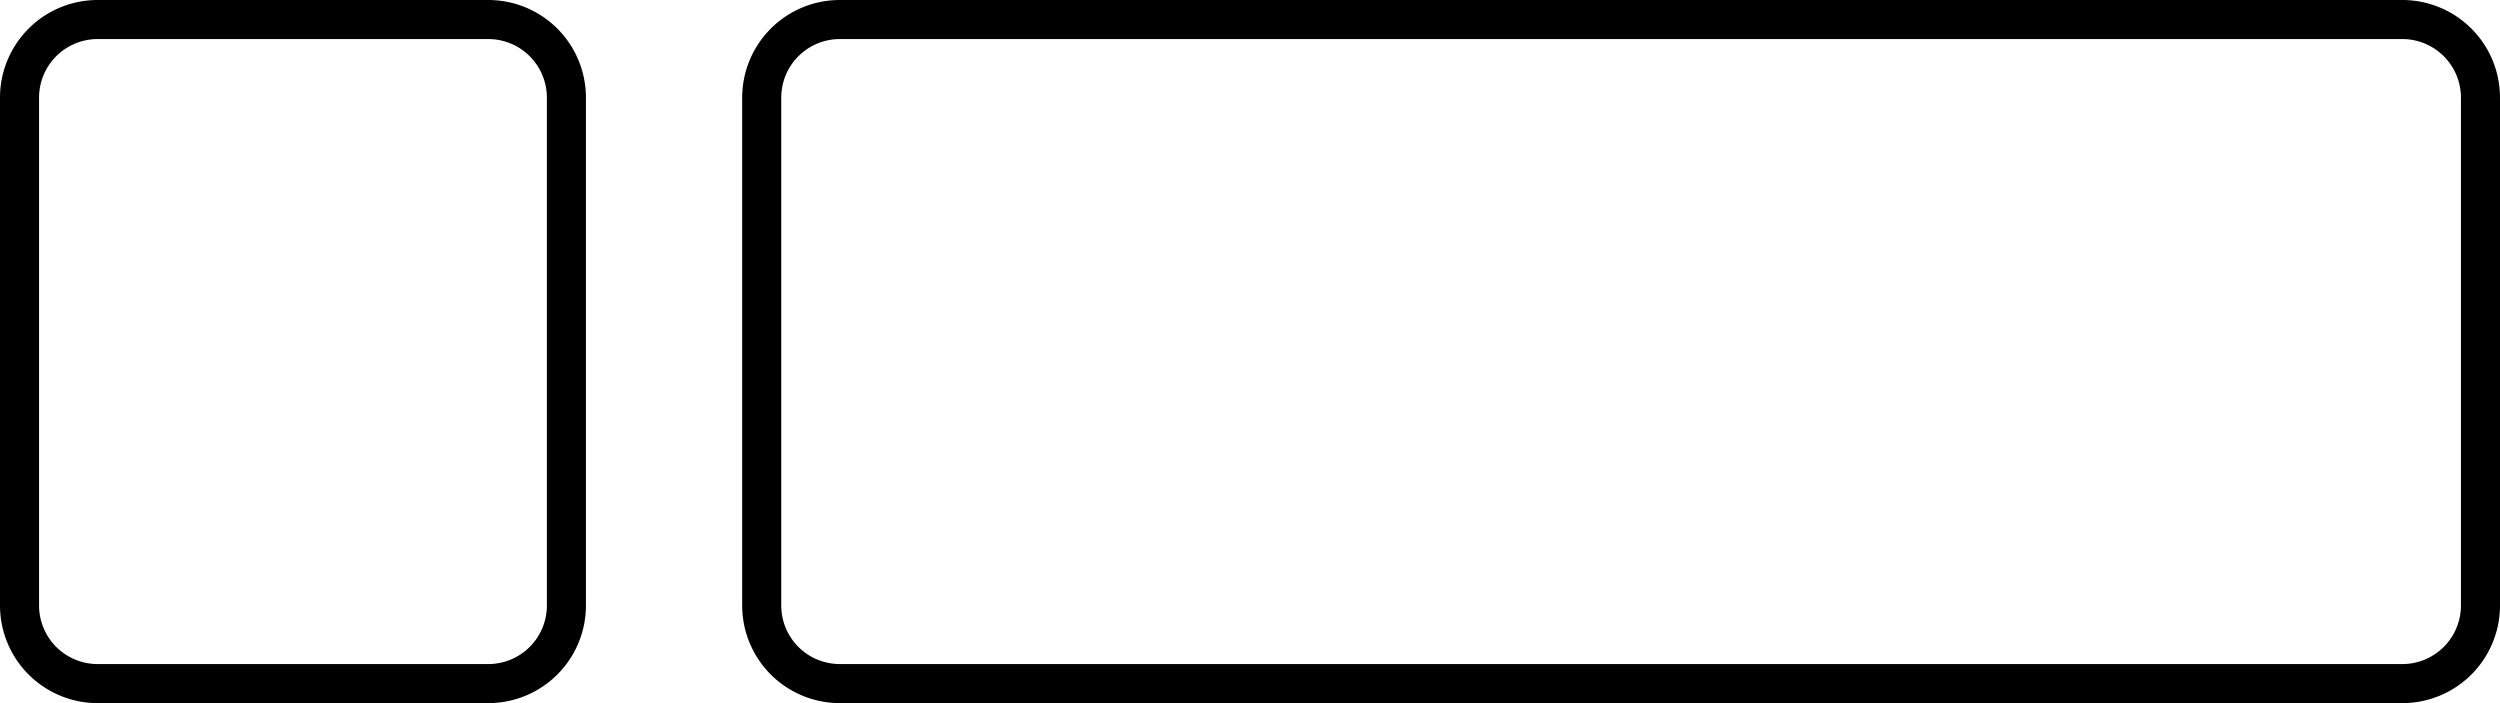 <svg id="Ebene_1" data-name="Ebene 1" xmlns="http://www.w3.org/2000/svg" viewBox="0 0 64 18"><path d="M61.5,1A1.5,1.5,0,0,1,63,2.5v13A1.5,1.5,0,0,1,61.5,17h-40A1.5,1.5,0,0,1,20,15.5V2.5A1.5,1.5,0,0,1,21.5,1h40m0-1h-40A2.5,2.5,0,0,0,19,2.5v13A2.5,2.5,0,0,0,21.5,18h40A2.5,2.5,0,0,0,64,15.5V2.5A2.5,2.5,0,0,0,61.5,0Z"/><path d="M12.5,1A1.5,1.5,0,0,1,14,2.5v13A1.5,1.5,0,0,1,12.5,17H2.5A1.5,1.5,0,0,1,1,15.5V2.5A1.5,1.5,0,0,1,2.5,1h10m0-1H2.5A2.5,2.5,0,0,0,0,2.5v13A2.5,2.5,0,0,0,2.5,18h10A2.5,2.5,0,0,0,15,15.5V2.5A2.5,2.5,0,0,0,12.5,0Z"/></svg>